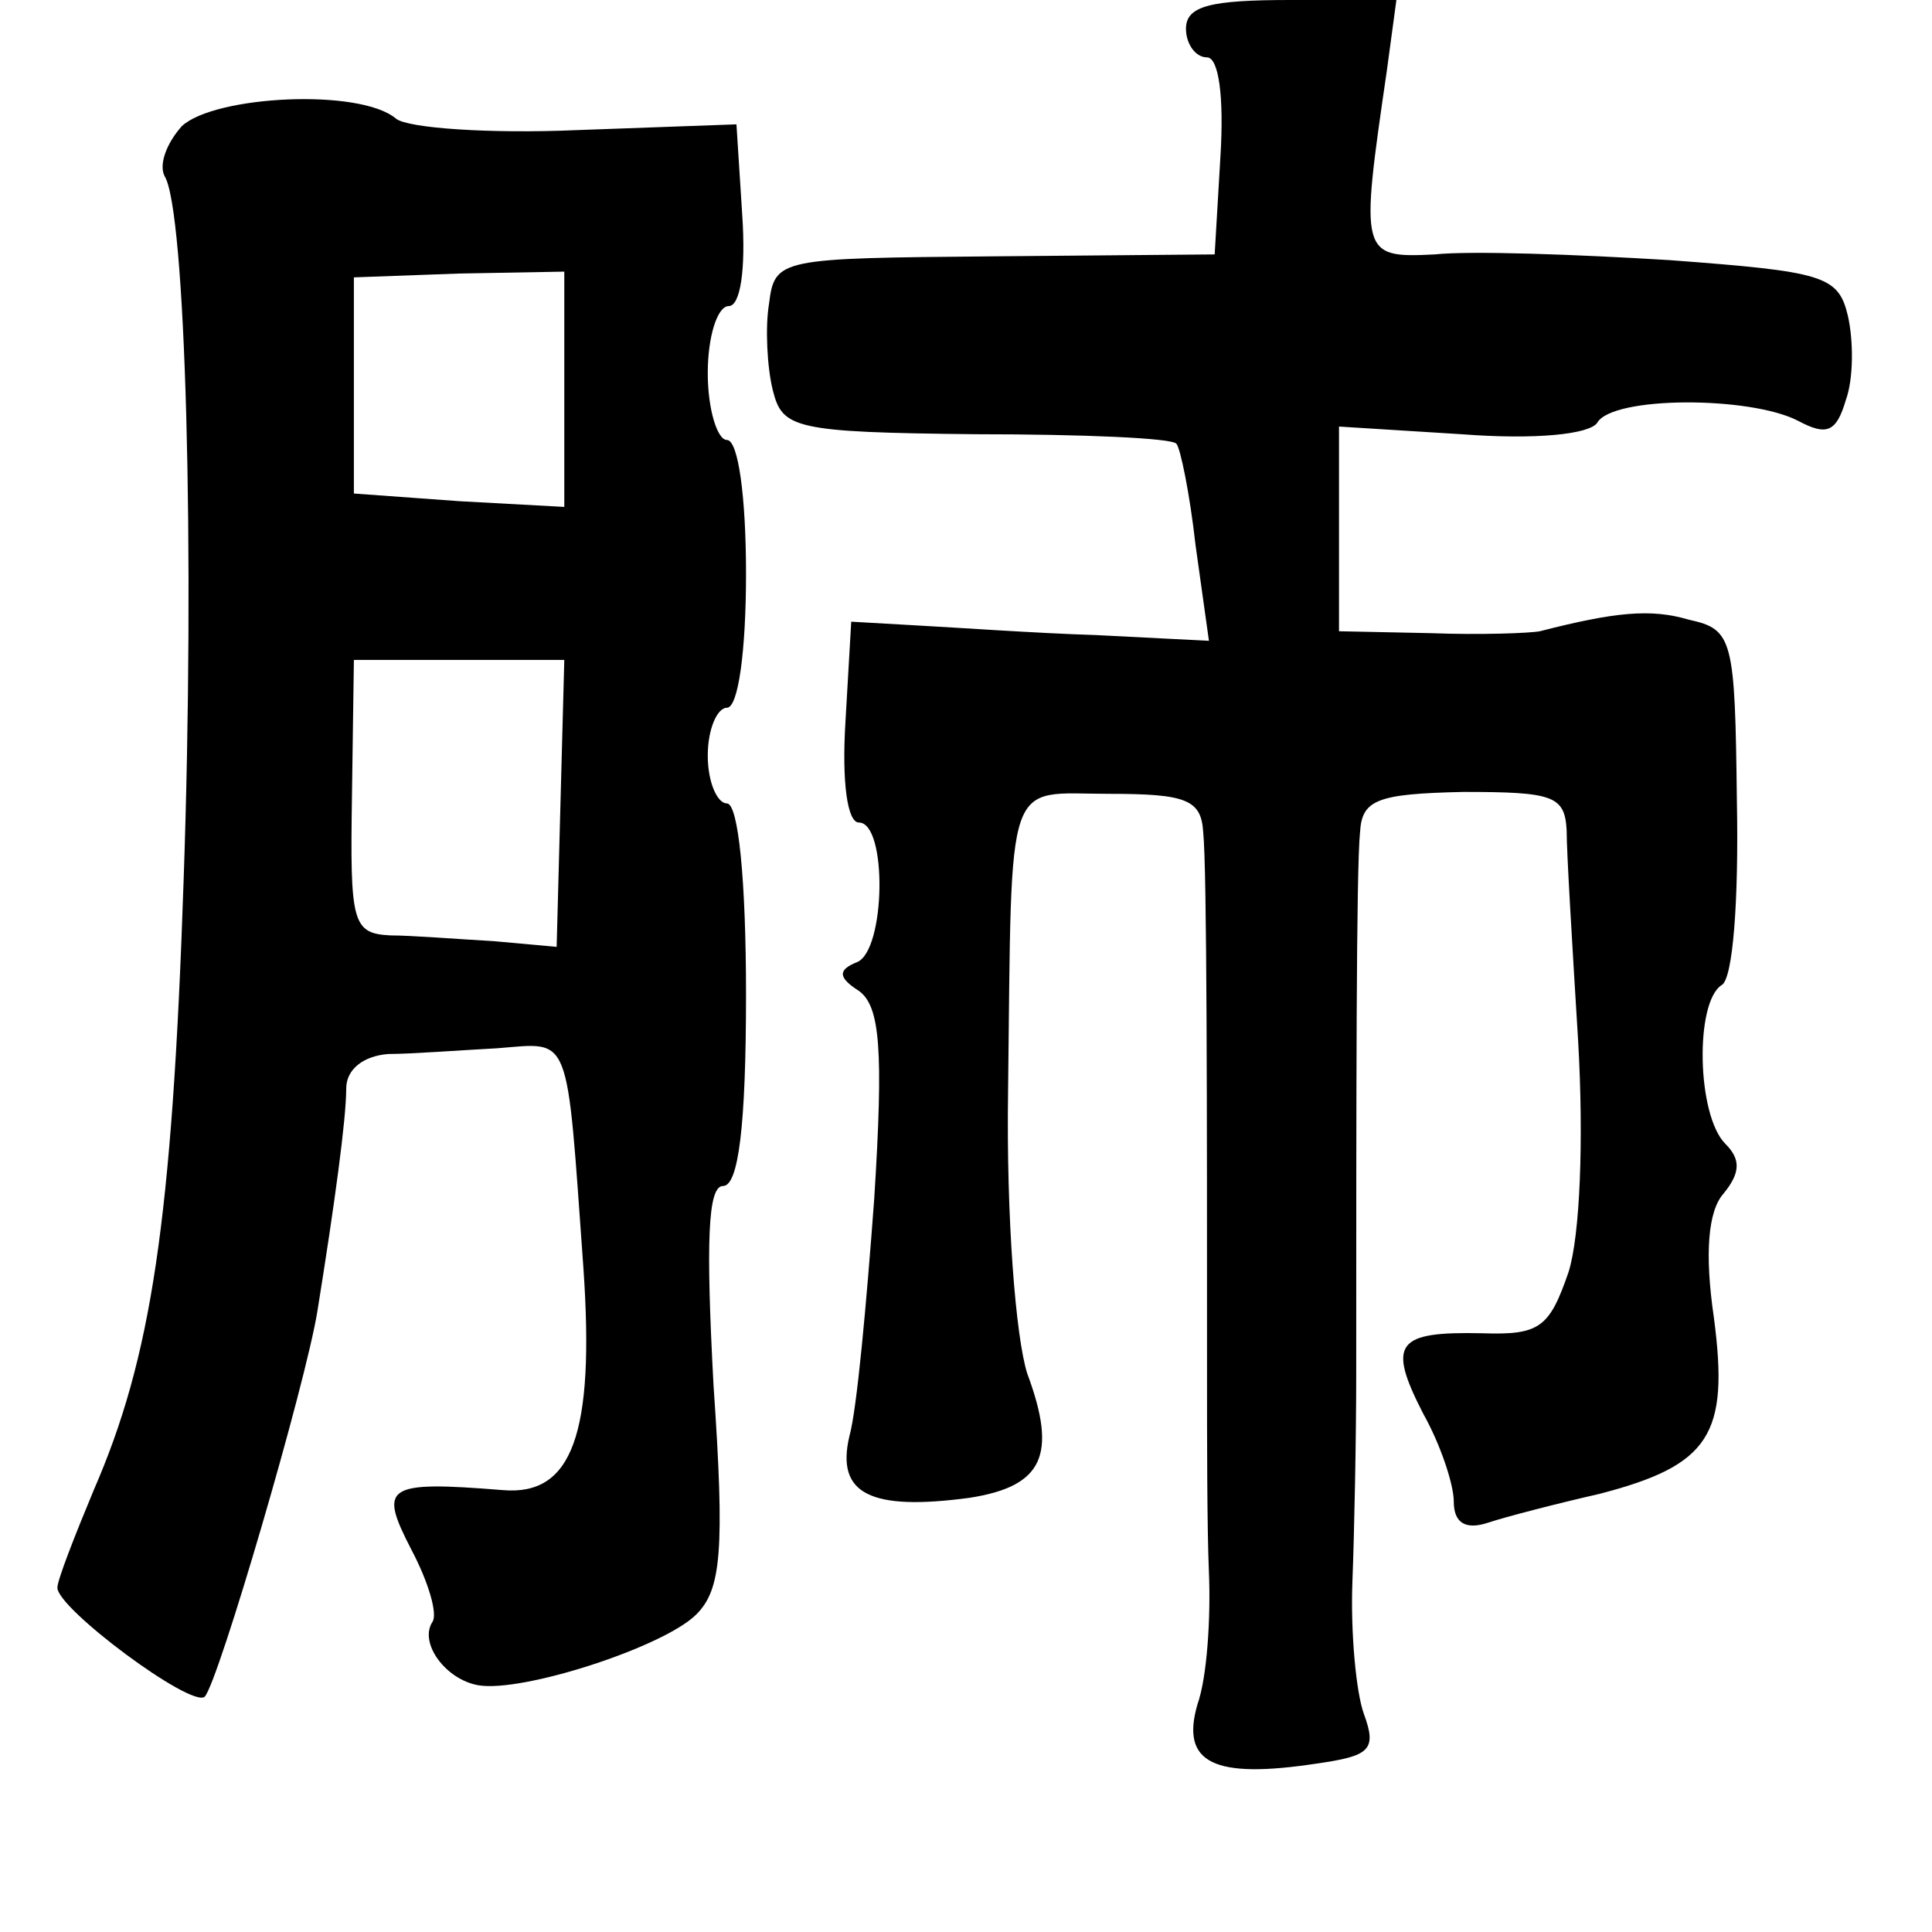<?xml version="1.0" standalone="no"?>
<!DOCTYPE svg PUBLIC "-//W3C//DTD SVG 20010904//EN"
 "http://www.w3.org/TR/2001/REC-SVG-20010904/DTD/svg10.dtd">
<svg version="1.0" xmlns="http://www.w3.org/2000/svg"
 width="101pt" height="101pt" viewBox="0 0 101 101"
 preserveAspectRatio="xMidYMid meet">
<g transform="translate(0,101) scale(0.1,-0.1)"
fill="#000000" stroke="none">
<path d="M620 995 c0 -8 5 -15 11 -15 6 0 9 -20 7 -52 l-3 -51 -115 -1 c-113
-1 -115 -1 -118 -25 -2 -12 -1 -33 2 -45 5 -20 11 -22 106 -23 56 0 103 -2
105 -5 2 -2 7 -26 10 -53 l7 -50 -59 3 c-32 1 -74 4 -93 5 l-35 2 -3 -52 c-2
-32 1 -53 7 -53 15 0 14 -67 -1 -73 -10 -4 -10 -8 1 -15 11 -8 13 -30 8 -109
-4 -54 -9 -110 -13 -124 -7 -30 11 -39 63 -32 38 6 46 22 30 65 -6 19 -11 81
-10 148 2 168 -2 155 53 155 40 0 48 -3 49 -20 2 -19 2 -148 2 -282 0 -35 0
-82 1 -105 1 -24 -1 -55 -6 -69 -9 -31 9 -39 62 -31 28 4 32 7 25 26 -4 11 -7
42 -6 69 1 26 2 75 2 110 0 142 0 263 2 282 1 17 9 20 54 21 47 0 53 -2 54
-20 0 -12 3 -61 6 -110 3 -52 1 -102 -5 -121 -10 -29 -15 -33 -45 -32 -45 1
-50 -5 -31 -42 9 -16 16 -37 16 -46 0 -11 6 -15 18 -11 9 3 36 10 58 15 58 15
68 31 60 92 -5 34 -3 56 5 65 9 11 9 18 1 26 -15 15 -16 74 -2 83 6 3 9 45 8
96 -1 85 -2 90 -25 95 -20 6 -39 4 -78 -6 -5 -1 -31 -2 -57 -1 l-48 1 0 53 0
54 64 -4 c39 -3 67 0 71 6 8 14 80 14 105 1 15 -8 20 -6 25 11 4 11 4 31 1 44
-5 21 -13 23 -93 29 -49 3 -104 5 -123 3 -39 -2 -39 0 -25 96 l5 37 -55 0
c-42 0 -55 -3 -55 -15z"/>
<path d="M95 944 c-8 -9 -12 -20 -9 -26 11 -17 16 -195 10 -368 -6 -179 -17
-250 -47 -319 -10 -24 -19 -47 -19 -51 0 -11 70 -63 77 -57 7 7 53 164 59 202
9 56 15 100 15 116 0 10 9 17 22 18 12 0 38 2 57 3 39 3 36 10 45 -115 6 -87
-6 -119 -42 -116 -62 5 -65 2 -48 -31 9 -17 14 -34 11 -38 -7 -11 7 -30 24
-33 23 -4 97 20 114 37 13 13 15 33 9 120 -4 75 -3 104 5 104 8 0 12 31 12
100 0 60 -4 100 -10 100 -5 0 -10 11 -10 25 0 14 5 25 10 25 6 0 10 30 10 70
0 40 -4 70 -10 70 -5 0 -10 16 -10 35 0 19 5 35 11 35 6 0 9 19 7 48 l-3 47
-83 -3 c-46 -2 -89 1 -95 6 -19 16 -95 12 -112 -4z m200 -137 l0 -62 -55 3
-55 4 0 56 0 57 55 2 55 1 0 -61z m-2 -217 l-2 -75 -33 3 c-18 1 -43 3 -54 3
-20 1 -21 7 -20 73 l1 71 55 0 55 0 -2 -75z"/>
</g>
</svg>
